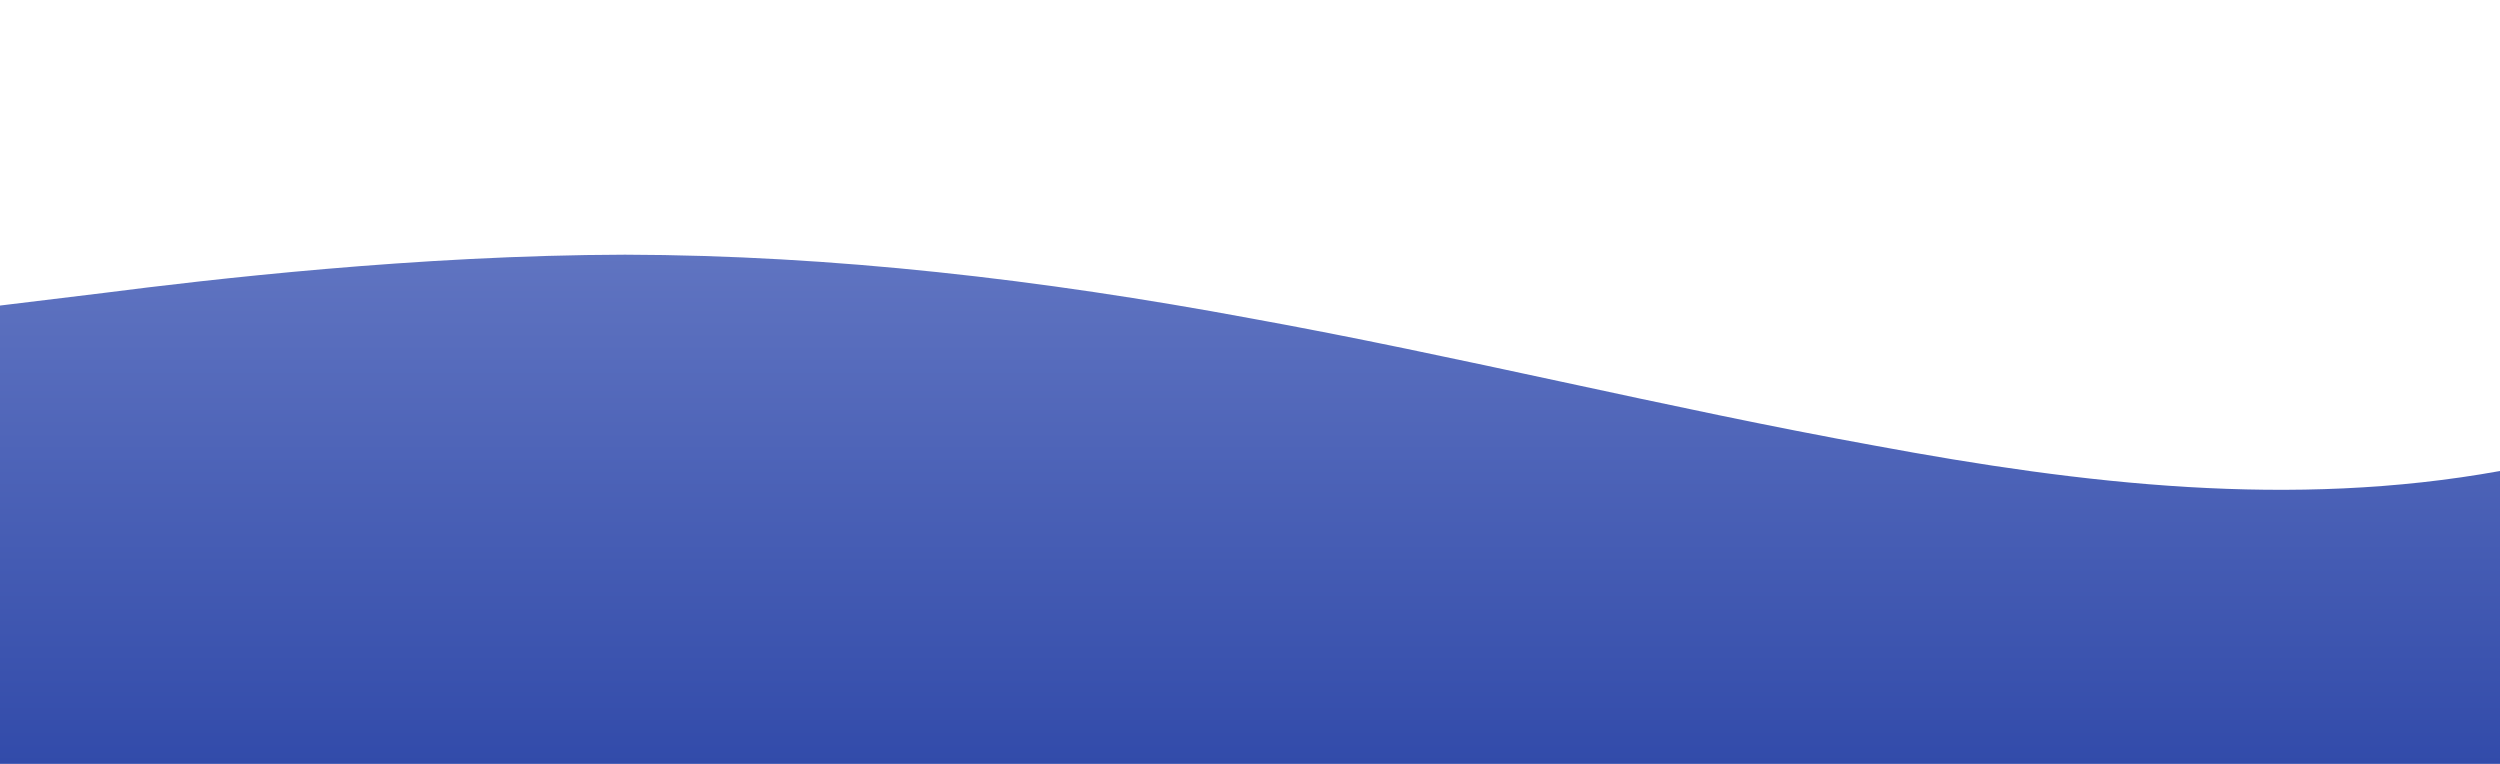 <?xml version="1.0" standalone="no"?>
<svg xmlns:xlink="http://www.w3.org/1999/xlink" id="wave" style="transform:rotate(0deg); transition: 0.3s" viewBox="0 0 1440 440" version="1.1" xmlns="http://www.w3.org/2000/svg"><defs><linearGradient id="sw-gradient-0" x1="0" x2="0" y1="1" y2="0"><stop stop-color="rgba(50, 75, 170, 1)" offset="0%"/><stop stop-color="rgba(102.628, 122.117, 196.174, 1)" offset="100%"/></linearGradient></defs><path style="transform:translate(0, 0px); opacity:1" fill="url(#sw-gradient-0)" d="M0,176L60,168.7C120,161,240,147,360,146.7C480,147,600,161,720,183.3C840,205,960,235,1080,256.7C1200,279,1320,293,1440,271.3C1560,249,1680,191,1800,183.3C1920,176,2040,220,2160,264C2280,308,2400,352,2520,359.3C2640,367,2760,337,2880,286C3000,235,3120,161,3240,168.7C3360,176,3480,264,3600,308C3720,352,3840,352,3960,322.7C4080,293,4200,235,4320,242C4440,249,4560,323,4680,315.3C4800,308,4920,220,5040,212.7C5160,205,5280,279,5400,300.7C5520,323,5640,293,5760,293.3C5880,293,6000,323,6120,330C6240,337,6360,323,6480,264C6600,205,6720,103,6840,117.3C6960,132,7080,264,7200,330C7320,396,7440,396,7560,366.7C7680,337,7800,279,7920,242C8040,205,8160,191,8280,198C8400,205,8520,235,8580,249.3L8640,264L8640,440L8580,440C8520,440,8400,440,8280,440C8160,440,8040,440,7920,440C7800,440,7680,440,7560,440C7440,440,7320,440,7200,440C7080,440,6960,440,6840,440C6720,440,6600,440,6480,440C6360,440,6240,440,6120,440C6000,440,5880,440,5760,440C5640,440,5520,440,5400,440C5280,440,5160,440,5040,440C4920,440,4800,440,4680,440C4560,440,4440,440,4320,440C4200,440,4080,440,3960,440C3840,440,3720,440,3600,440C3480,440,3360,440,3240,440C3120,440,3000,440,2880,440C2760,440,2640,440,2520,440C2400,440,2280,440,2160,440C2040,440,1920,440,1800,440C1680,440,1560,440,1440,440C1320,440,1200,440,1080,440C960,440,840,440,720,440C600,440,480,440,360,440C240,440,120,440,60,440L0,440Z"/></svg>